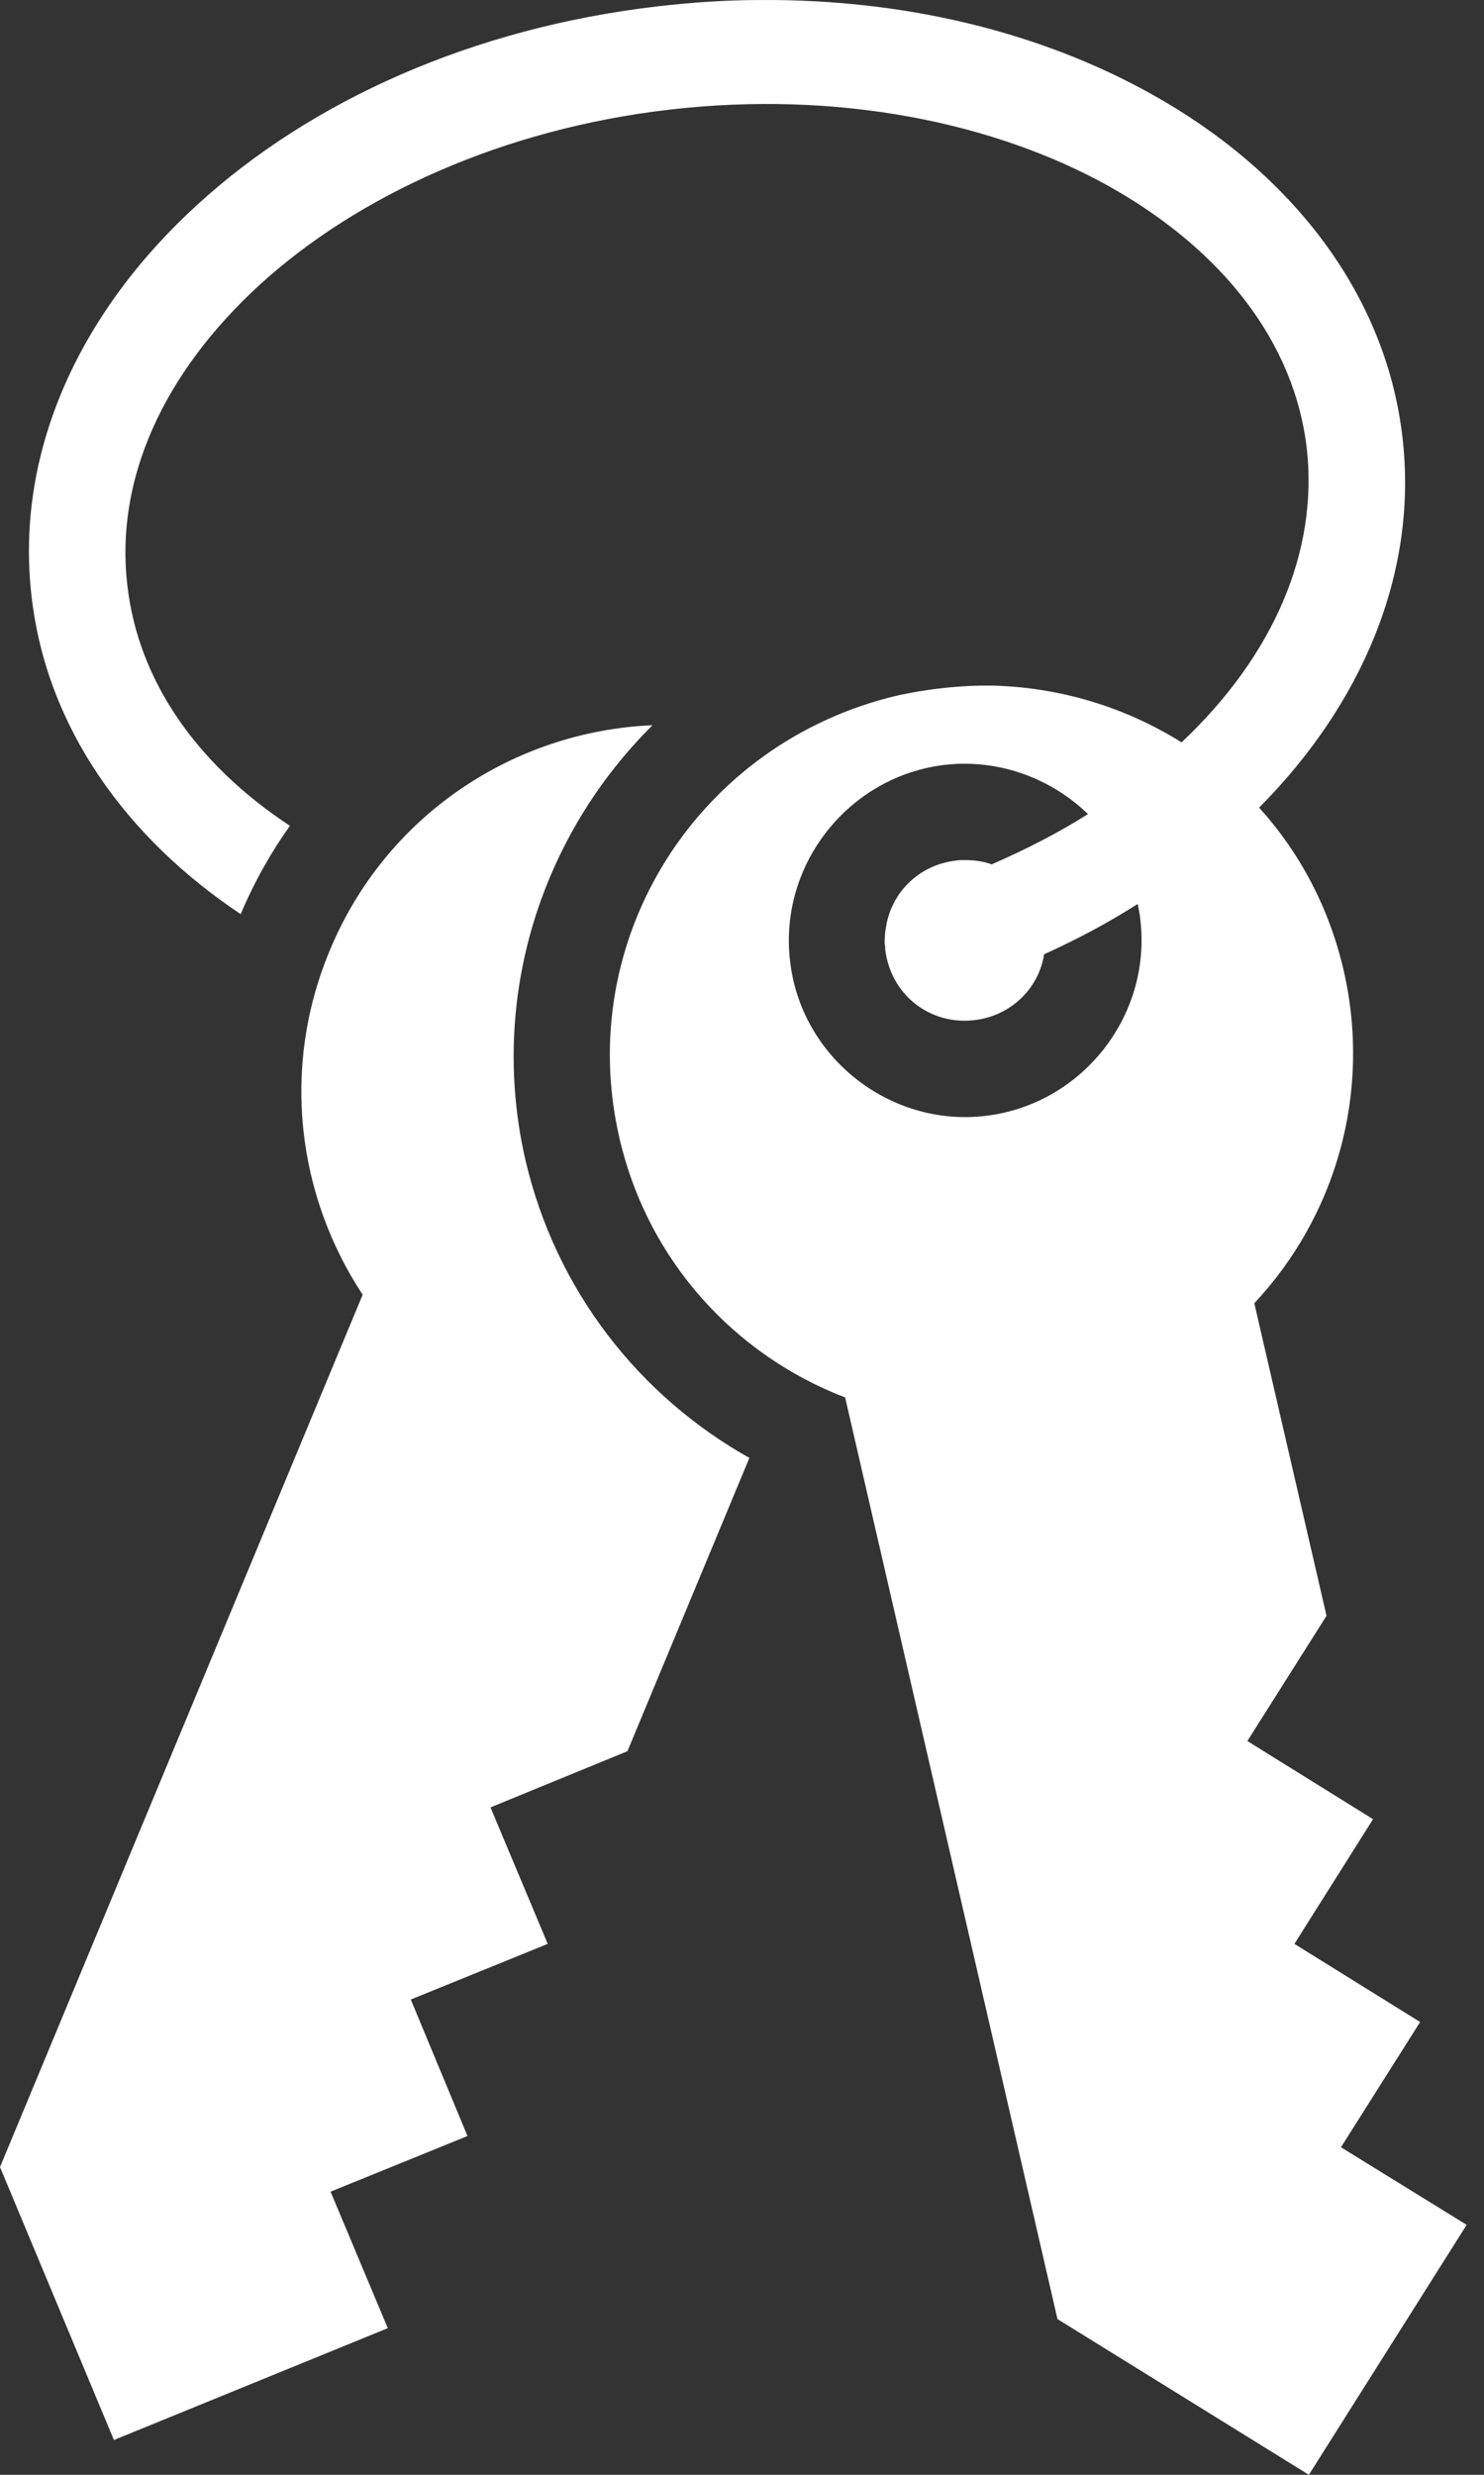 <svg width="69" height="115" viewBox="0 0 69 115" fill="none" xmlns="http://www.w3.org/2000/svg">
<rect x="0" y="0" width="69" height="115" fill="#333333" stroke="none"/>
<path d="M35.365 0.001C33.798 0.001 32.207 0.108 30.59 0.294C21.985 1.292 14.474 4.669 9.177 9.511C3.855 14.356 0.671 20.842 1.467 27.706C2.164 33.824 5.894 38.947 11.191 42.479C11.838 40.937 12.659 39.519 13.48 38.375C9.102 35.49 6.416 31.586 5.919 27.184C5.347 22.285 7.585 17.34 12.087 13.222C16.613 9.101 23.353 5.995 31.137 5.094C38.922 4.192 46.209 5.674 51.556 8.651C56.878 11.63 60.185 15.94 60.758 20.817C61.305 25.617 59.216 30.467 54.938 34.496C52.293 32.843 49.252 31.933 46.134 31.859H45.587C44.318 31.884 43.075 32.033 41.782 32.307C32.455 34.471 26.661 43.623 28.799 52.875C30.118 58.595 34.171 62.972 39.295 64.937L49.168 107.763L60.857 115L68.194 103.386L62.349 99.779L66.03 93.96L60.185 90.329L63.841 84.534L57.997 80.903L61.678 75.084L58.32 60.559C62.076 56.555 63.792 50.835 62.474 45.09C61.802 42.181 60.434 39.619 58.544 37.53C63.245 32.804 65.955 26.711 65.209 20.32C64.413 13.468 59.837 7.875 53.545 4.376C48.447 1.528 42.155 -0.044 35.365 0.001ZM30.341 33.7C23.9 33.973 17.931 37.878 15.32 44.195C13.057 49.642 13.828 55.561 16.862 60.162L0 100.7L5.297 113.383L18.031 108.186L15.37 101.844L21.736 99.257L19.1 92.915L25.467 90.329L22.806 83.987L29.173 81.376L34.843 67.747C29.745 64.887 25.84 59.987 24.422 53.869C22.706 46.334 25.193 38.798 30.341 33.7ZM44.766 35.49C46.98 35.466 49.069 36.361 50.586 37.828C49.218 38.699 47.701 39.47 46.109 40.166C45.711 40.017 45.288 39.967 44.841 39.967C44.691 39.967 44.567 39.967 44.443 39.992C42.702 40.191 41.409 41.509 41.185 43.151C41.135 43.399 41.135 43.648 41.135 43.872C41.16 43.946 41.16 44.046 41.16 44.12C41.409 46.209 43.224 47.652 45.313 47.403C47.004 47.204 48.298 45.936 48.546 44.344C50.088 43.648 51.531 42.877 52.899 42.006C52.948 42.255 52.998 42.504 53.023 42.752C53.545 47.229 50.287 51.333 45.811 51.855C41.359 52.377 37.23 49.119 36.733 44.643C36.211 40.166 39.469 36.062 43.945 35.54C44.219 35.515 44.492 35.49 44.766 35.49Z" fill="white"/>
</svg>
